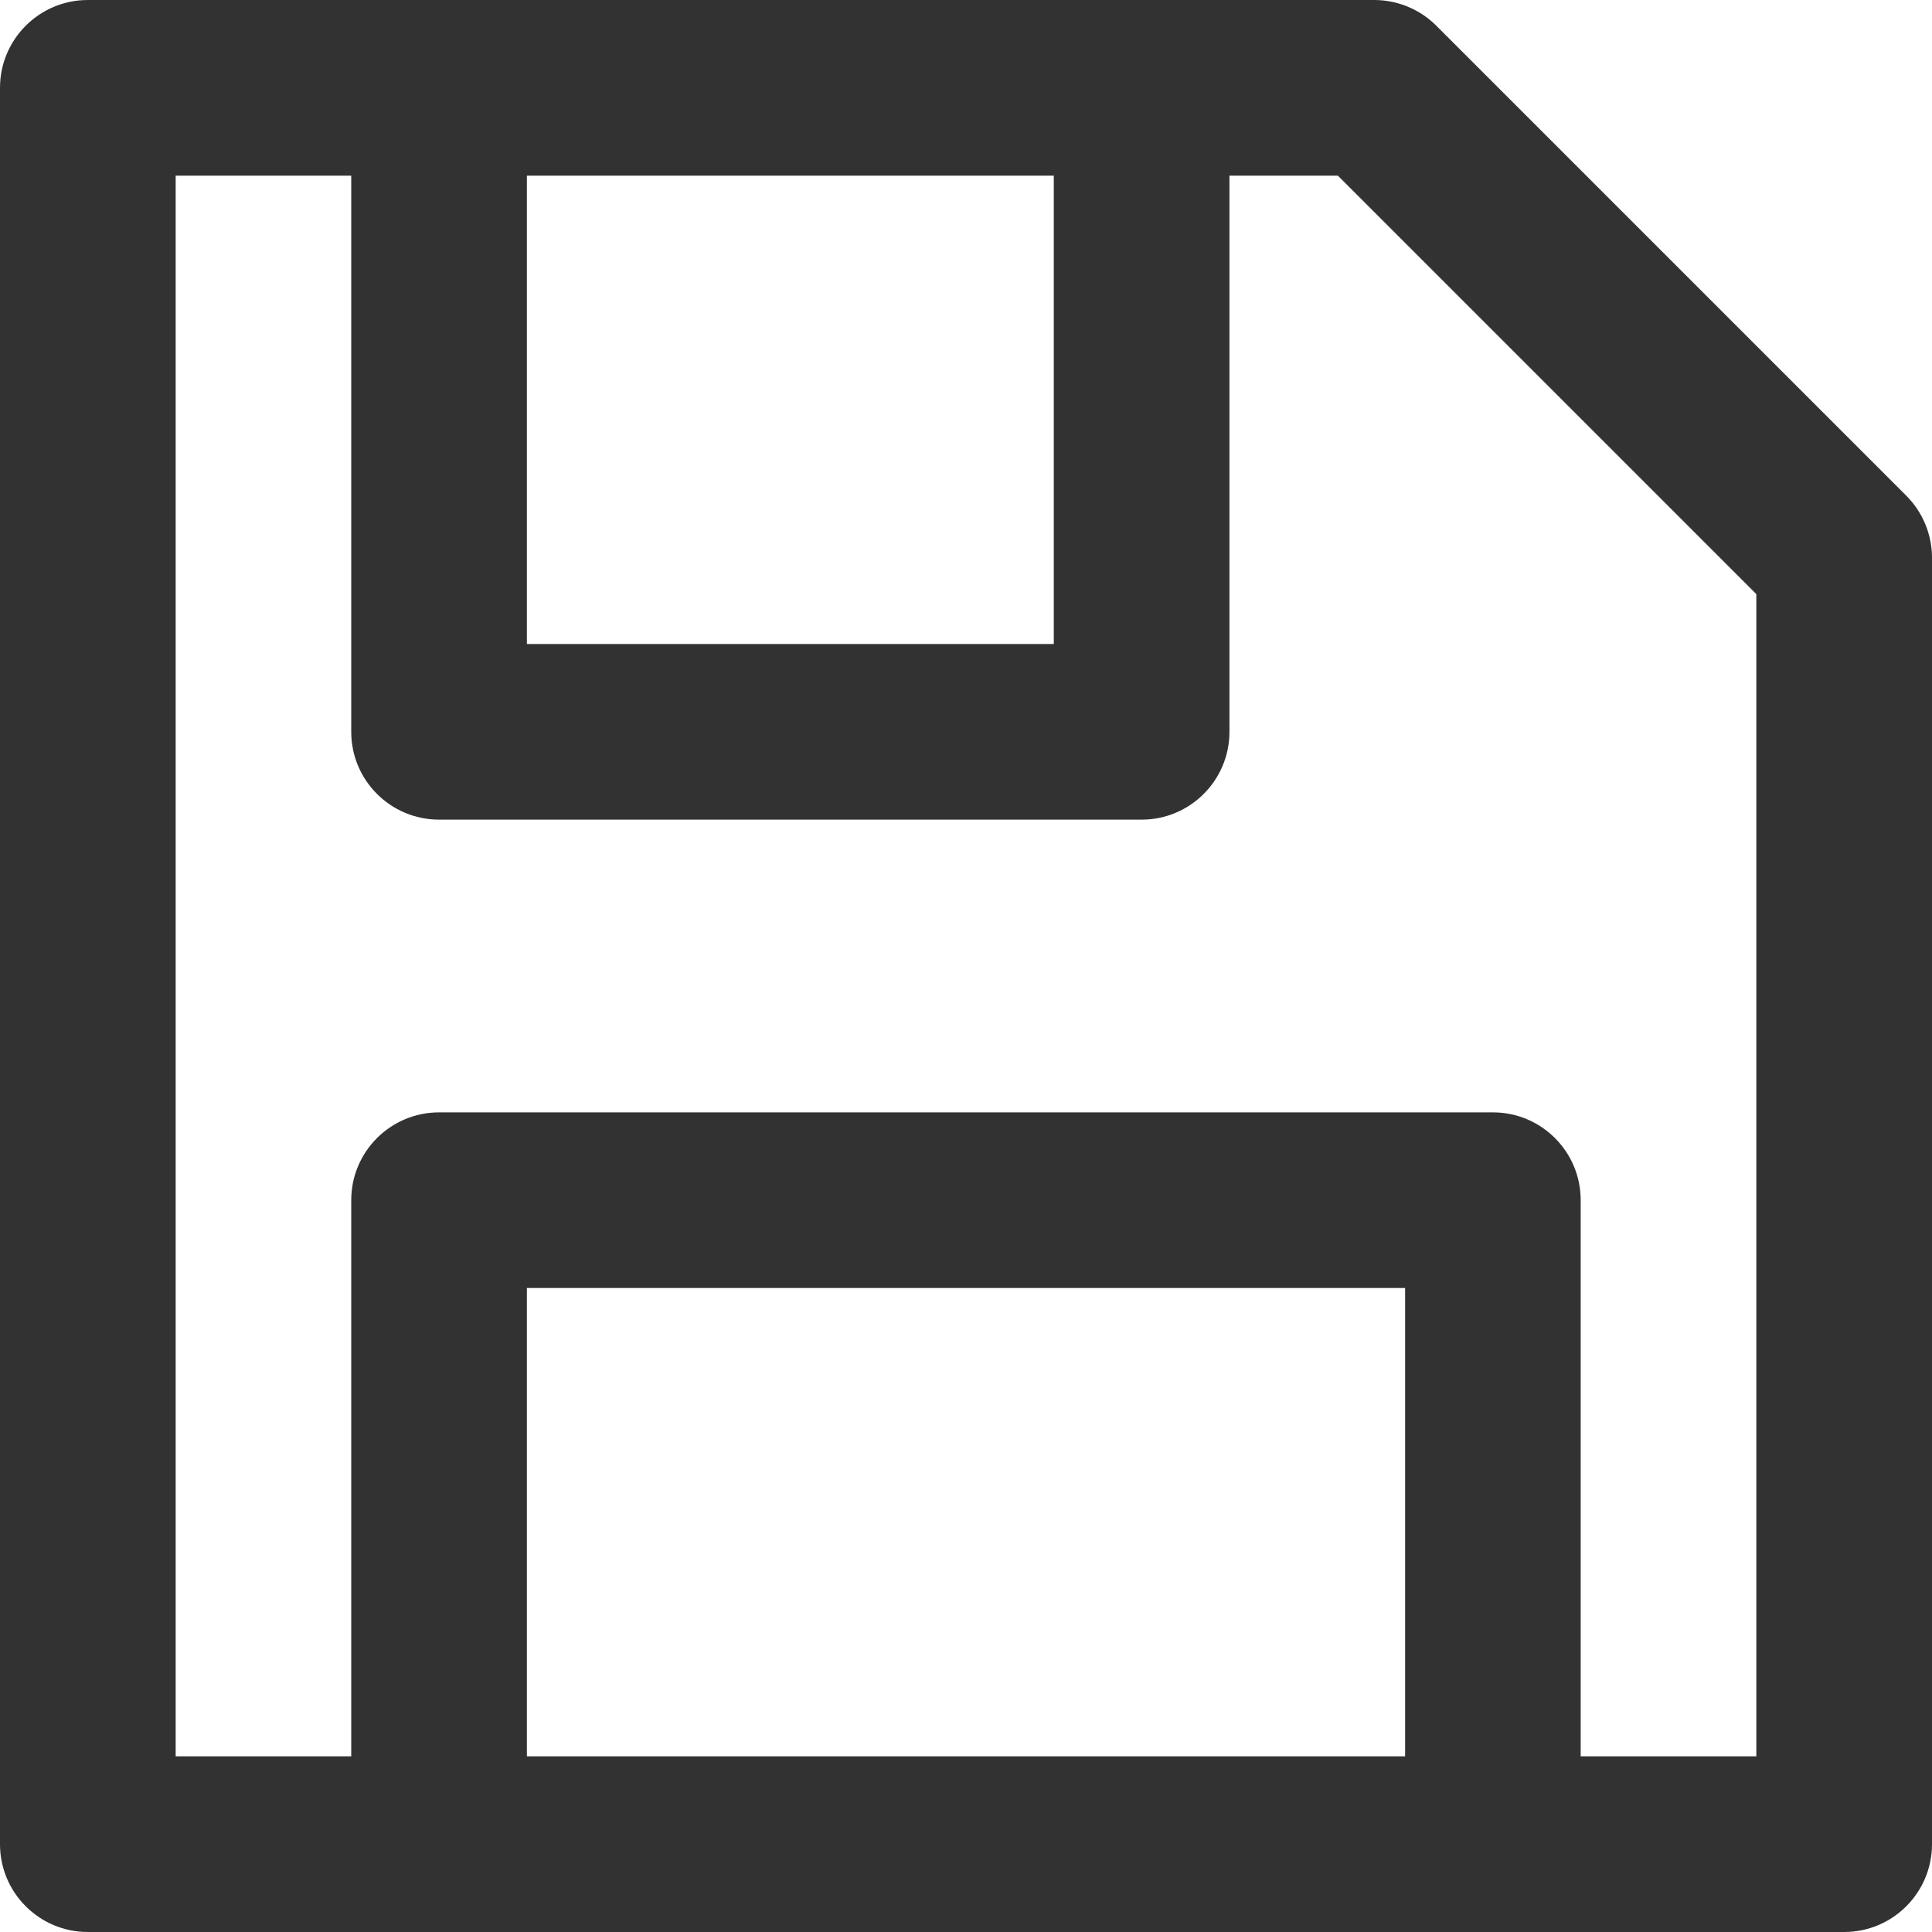 <svg width="25" height="25" viewBox="0 0 25 25" fill="none" xmlns="http://www.w3.org/2000/svg">
<g clip-path="url(#clip0_8903_35548)">
<path d="M24.667 6.414L18.586 0.333C18.373 0.12 18.084 7.57576e-05 17.782 7.57576e-05H14.774C14.774 7.57576e-05 14.773 0 14.773 0H5.682C5.681 0 5.681 7.57576e-05 5.68 7.57576e-05H1.136C0.509 7.57576e-05 0 0.509 0 1.136V23.864C0 24.491 0.509 25 1.136 25H5.682H19.318H23.864C24.491 25 25 24.491 25 23.864V7.218C25 6.916 24.88 6.627 24.667 6.414ZM6.818 2.273H13.636V8.333H6.818V2.273ZM6.818 22.727V16.667H18.182V22.727H6.818ZM22.727 22.727H20.454V15.53C20.454 14.903 19.946 14.394 19.318 14.394H5.682C5.054 14.394 4.545 14.903 4.545 15.53V22.727H2.273V2.273H4.545V9.47C4.545 10.097 5.054 10.606 5.682 10.606H14.773C15.4 10.606 15.909 10.097 15.909 9.47V2.273H17.312L22.727 7.688V22.727Z" fill="#323232"/>
</g>
<defs>
<clipPath id="clip0_8903_35548">
<rect width="25" height="25" fill="white"/>
</clipPath>
</defs>
</svg>
